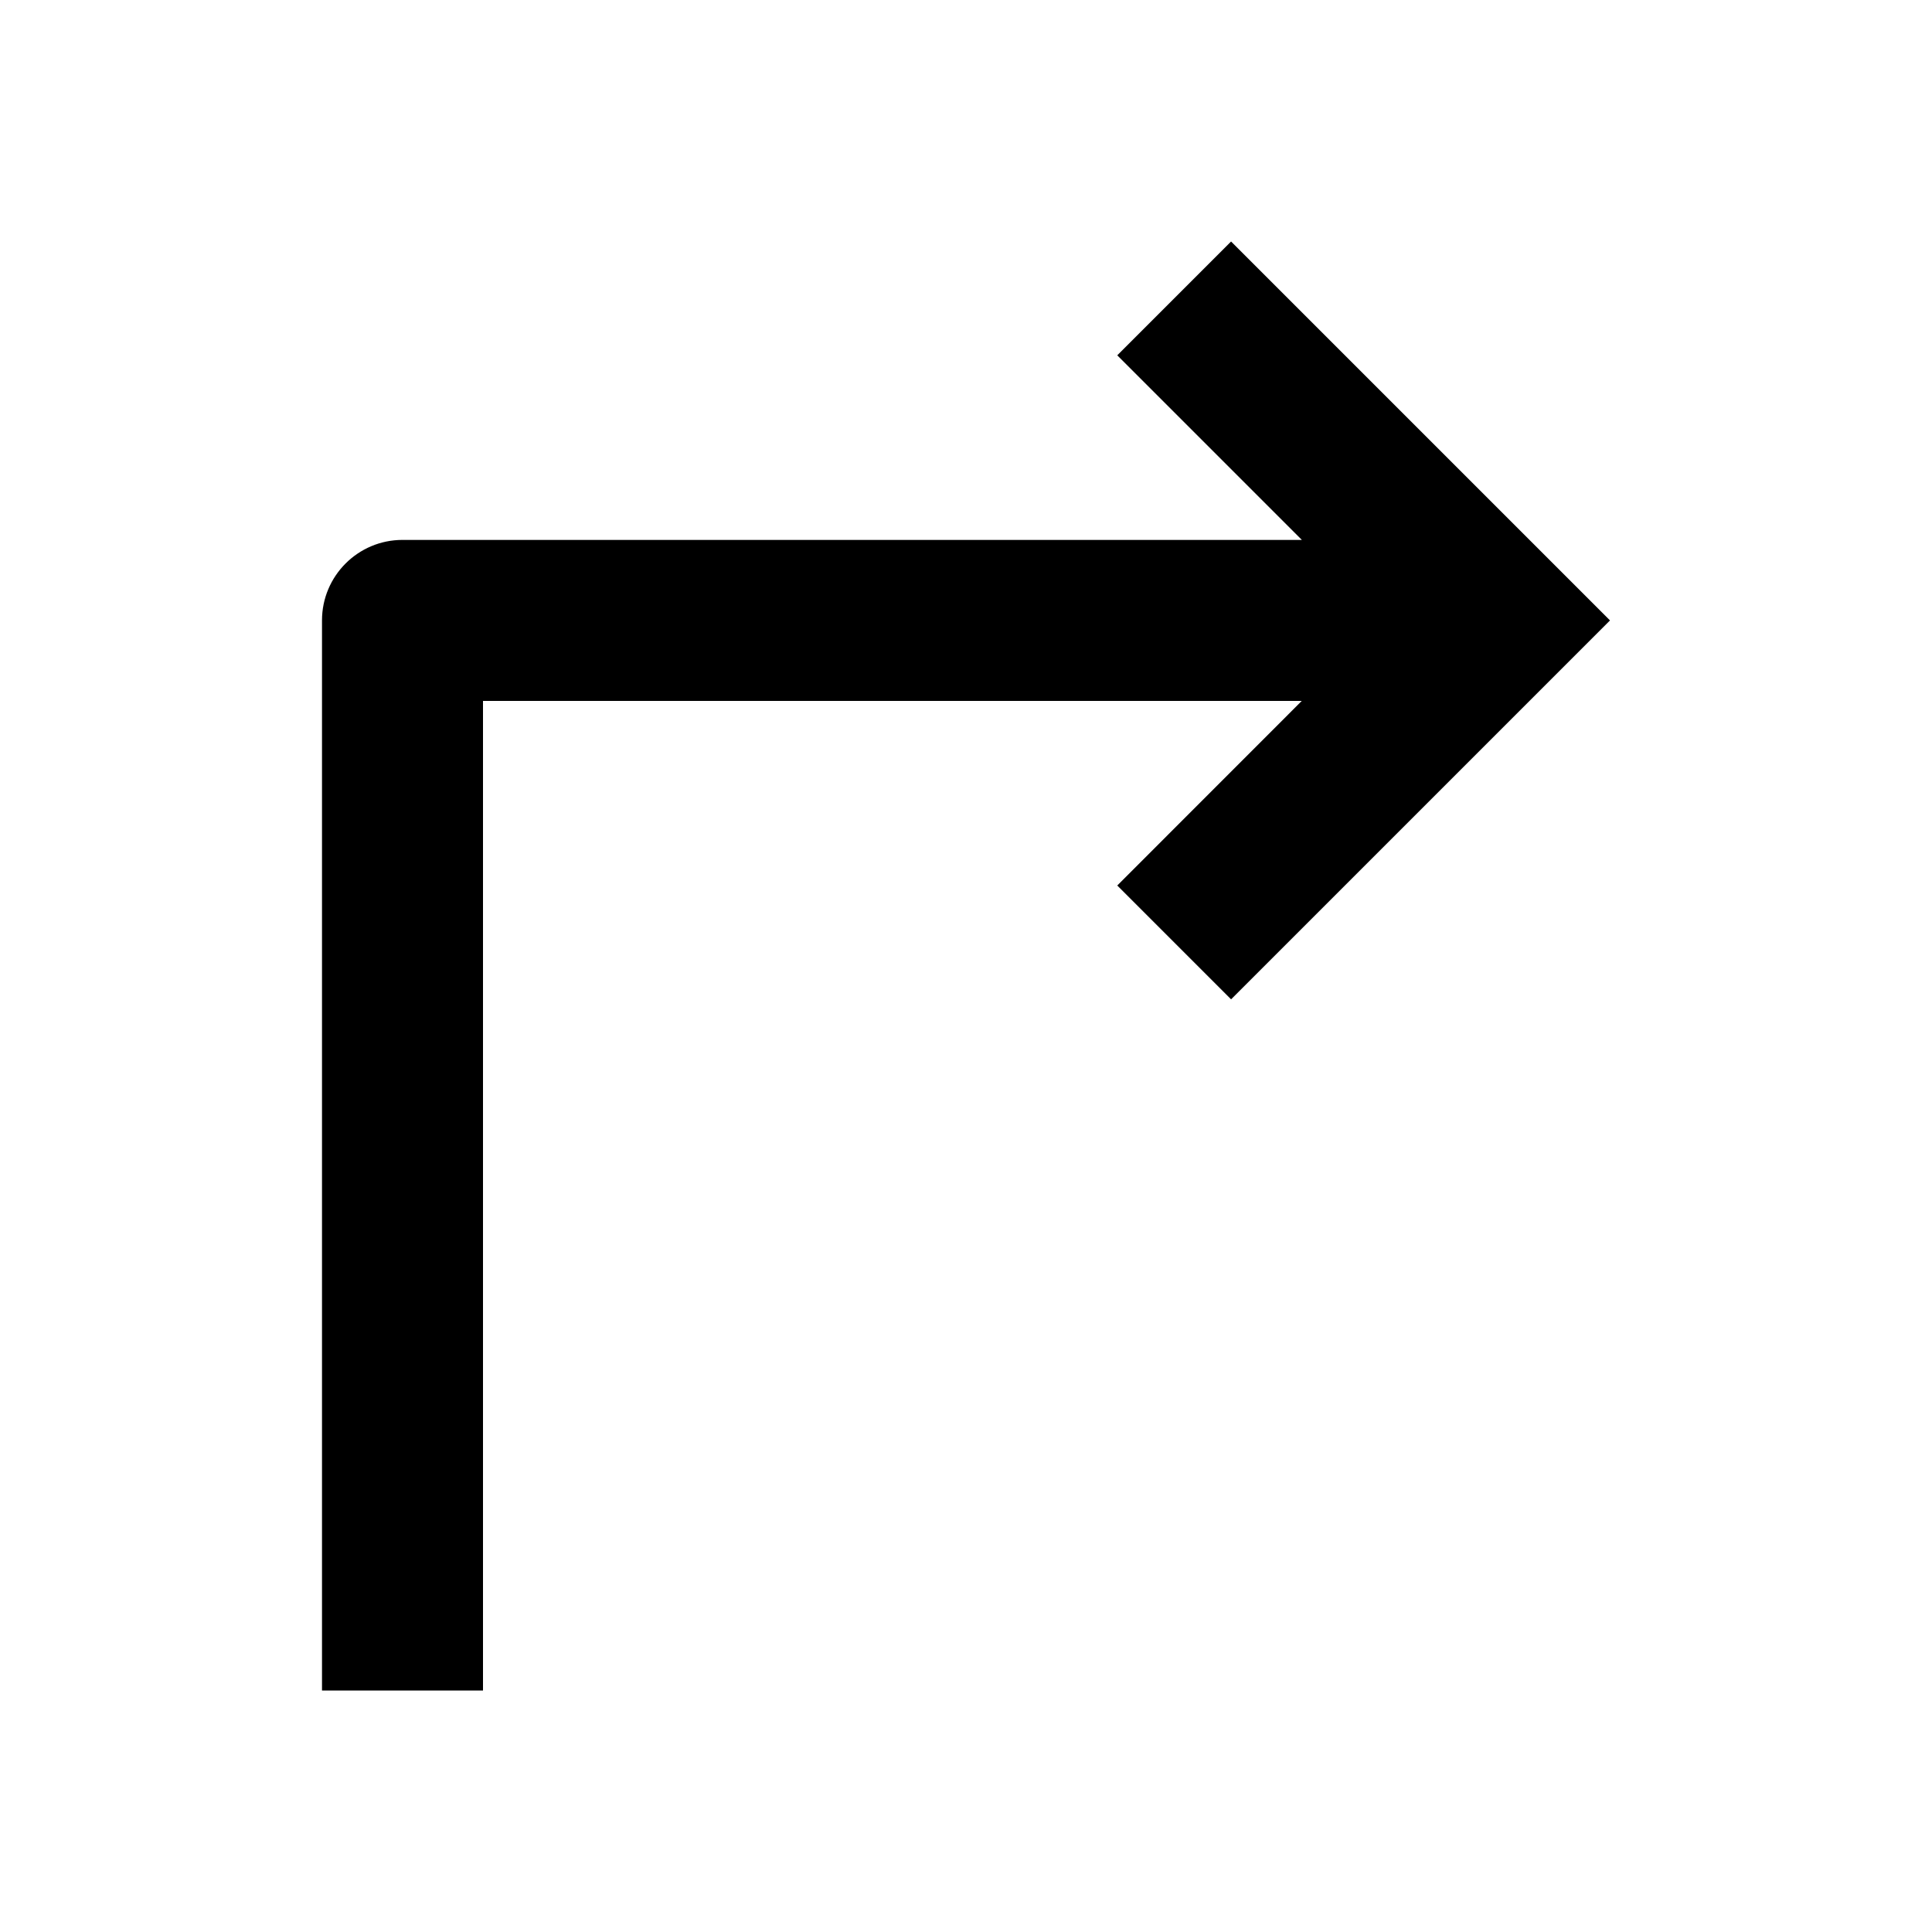 <svg width="24" height="24" viewBox="0 0 24 24" xmlns="http://www.w3.org/2000/svg">
    <path fill-rule="evenodd" clip-rule="evenodd" d="M16.172 6.707L13.879 4.414L15.293 3L20 7.707L15.293 12.414L13.879 11L16.171 8.707L6 8.707L6 21H4L4 7.707C4 7.155 4.448 6.707 5 6.707L16.172 6.707Z"/>
</svg>

